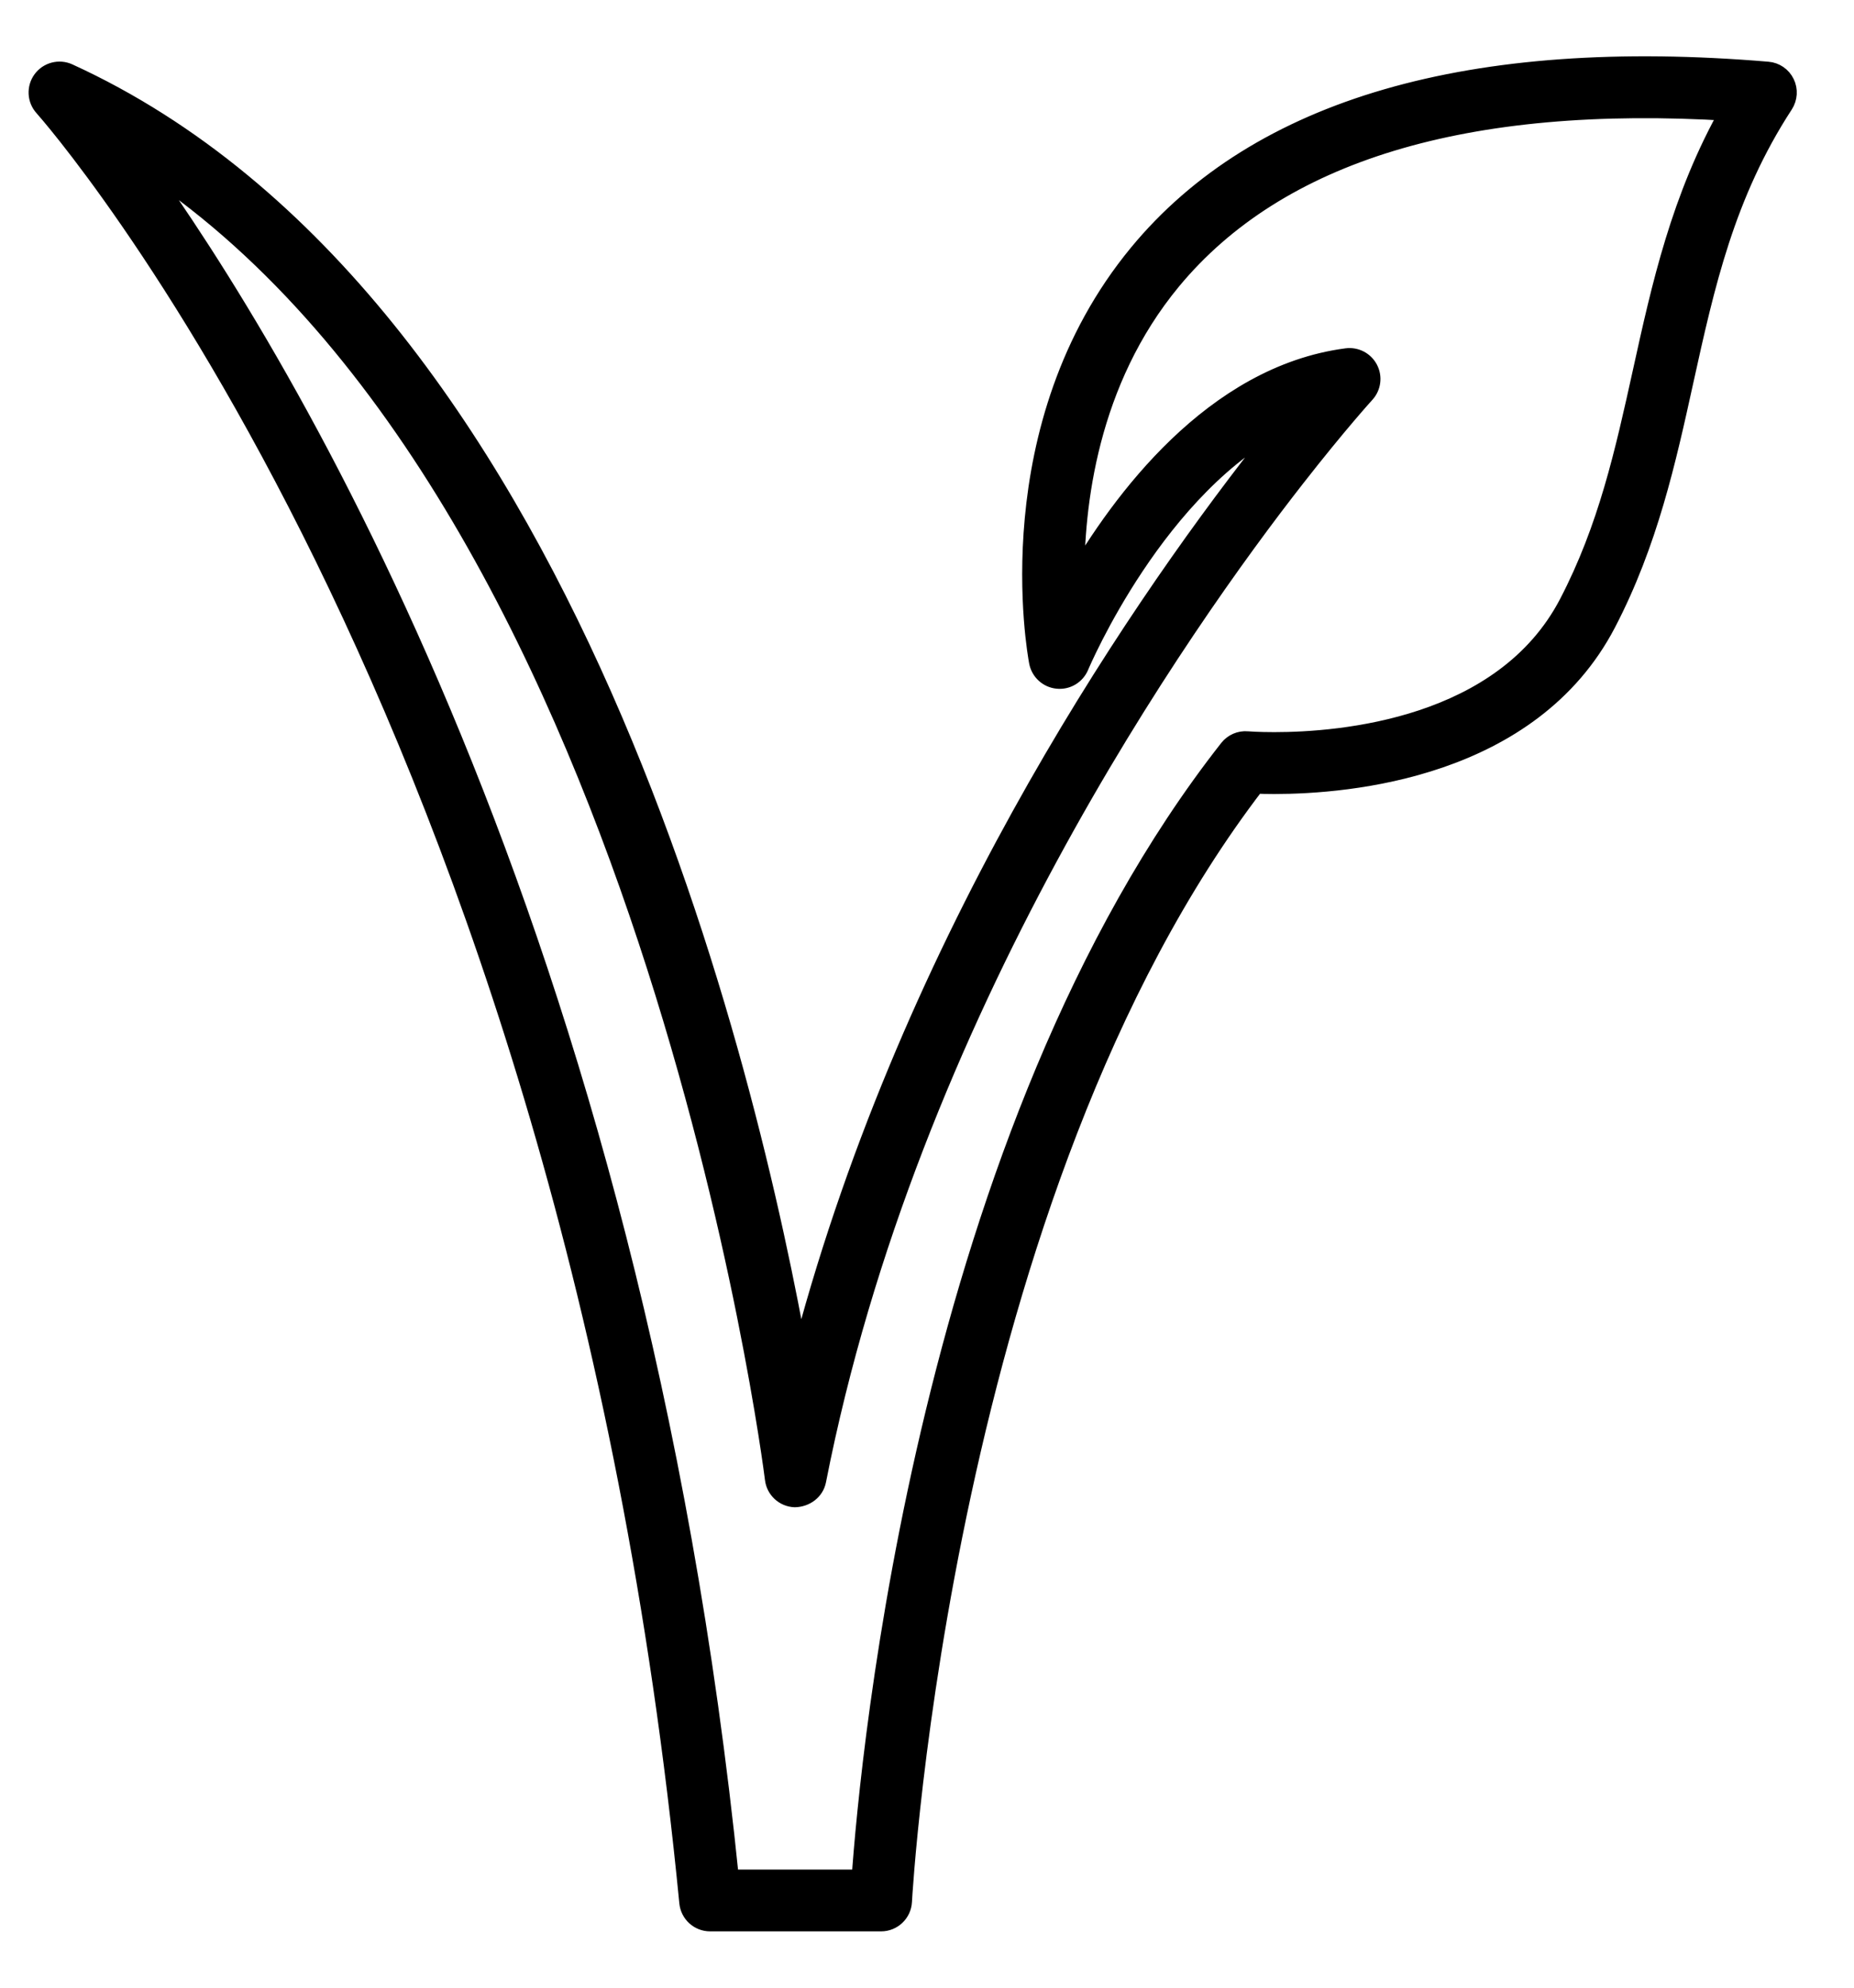 <svg width="28" height="30" viewBox="0 0 28 30" fill="none" xmlns="http://www.w3.org/2000/svg">
<path d="M13.307 29H10.724C10.561 29 10.425 28.876 10.409 28.714C8.643 10.612 0.743 1.697 0.664 1.609C0.563 1.498 0.554 1.331 0.643 1.209C0.732 1.088 0.894 1.046 1.03 1.108C8.574 4.555 11.302 16.213 12.075 20.589C13.671 14.368 17.075 9.355 19.065 6.813C19.205 6.634 19.334 6.472 19.45 6.329C17.469 7.279 16.308 10.02 16.295 10.052C16.241 10.181 16.11 10.26 15.97 10.245C15.831 10.231 15.718 10.127 15.691 9.99C15.664 9.846 15.042 6.439 17.199 3.829C19.011 1.637 22.219 0.705 26.696 1.081C26.807 1.09 26.905 1.157 26.954 1.258C27.003 1.358 26.995 1.476 26.935 1.57C26.049 2.929 25.746 4.299 25.426 5.75C25.162 6.95 24.888 8.191 24.256 9.403C23.111 11.597 20.37 11.834 19.244 11.834C19.129 11.834 19.032 11.831 18.957 11.828C14.229 17.984 13.628 28.593 13.623 28.7C13.614 28.868 13.475 29 13.307 29ZM11.011 28.367H13.01C13.139 26.531 14.014 17.093 18.561 11.307C18.627 11.223 18.73 11.178 18.837 11.187C18.844 11.188 18.996 11.2 19.244 11.2C20.254 11.2 22.71 10.997 23.694 9.11C24.287 7.972 24.54 6.827 24.808 5.614C25.093 4.32 25.387 2.986 26.13 1.675C22.127 1.428 19.296 2.291 17.69 4.229C16.429 5.752 16.216 7.628 16.227 8.787C16.93 7.569 18.331 5.669 20.34 5.406C20.471 5.389 20.6 5.455 20.662 5.573C20.724 5.691 20.705 5.835 20.616 5.933C20.611 5.938 20.198 6.392 19.564 7.203C17.852 9.391 13.721 15.245 12.327 22.344C12.297 22.496 12.159 22.595 12.004 22.599C11.849 22.593 11.72 22.475 11.702 22.321C11.683 22.164 9.808 7.383 2.091 2.411C4.277 5.432 9.555 14.044 11.011 28.367Z" fill="currentColor" stroke="currentColor" stroke-width="0.3"/>
</svg>
